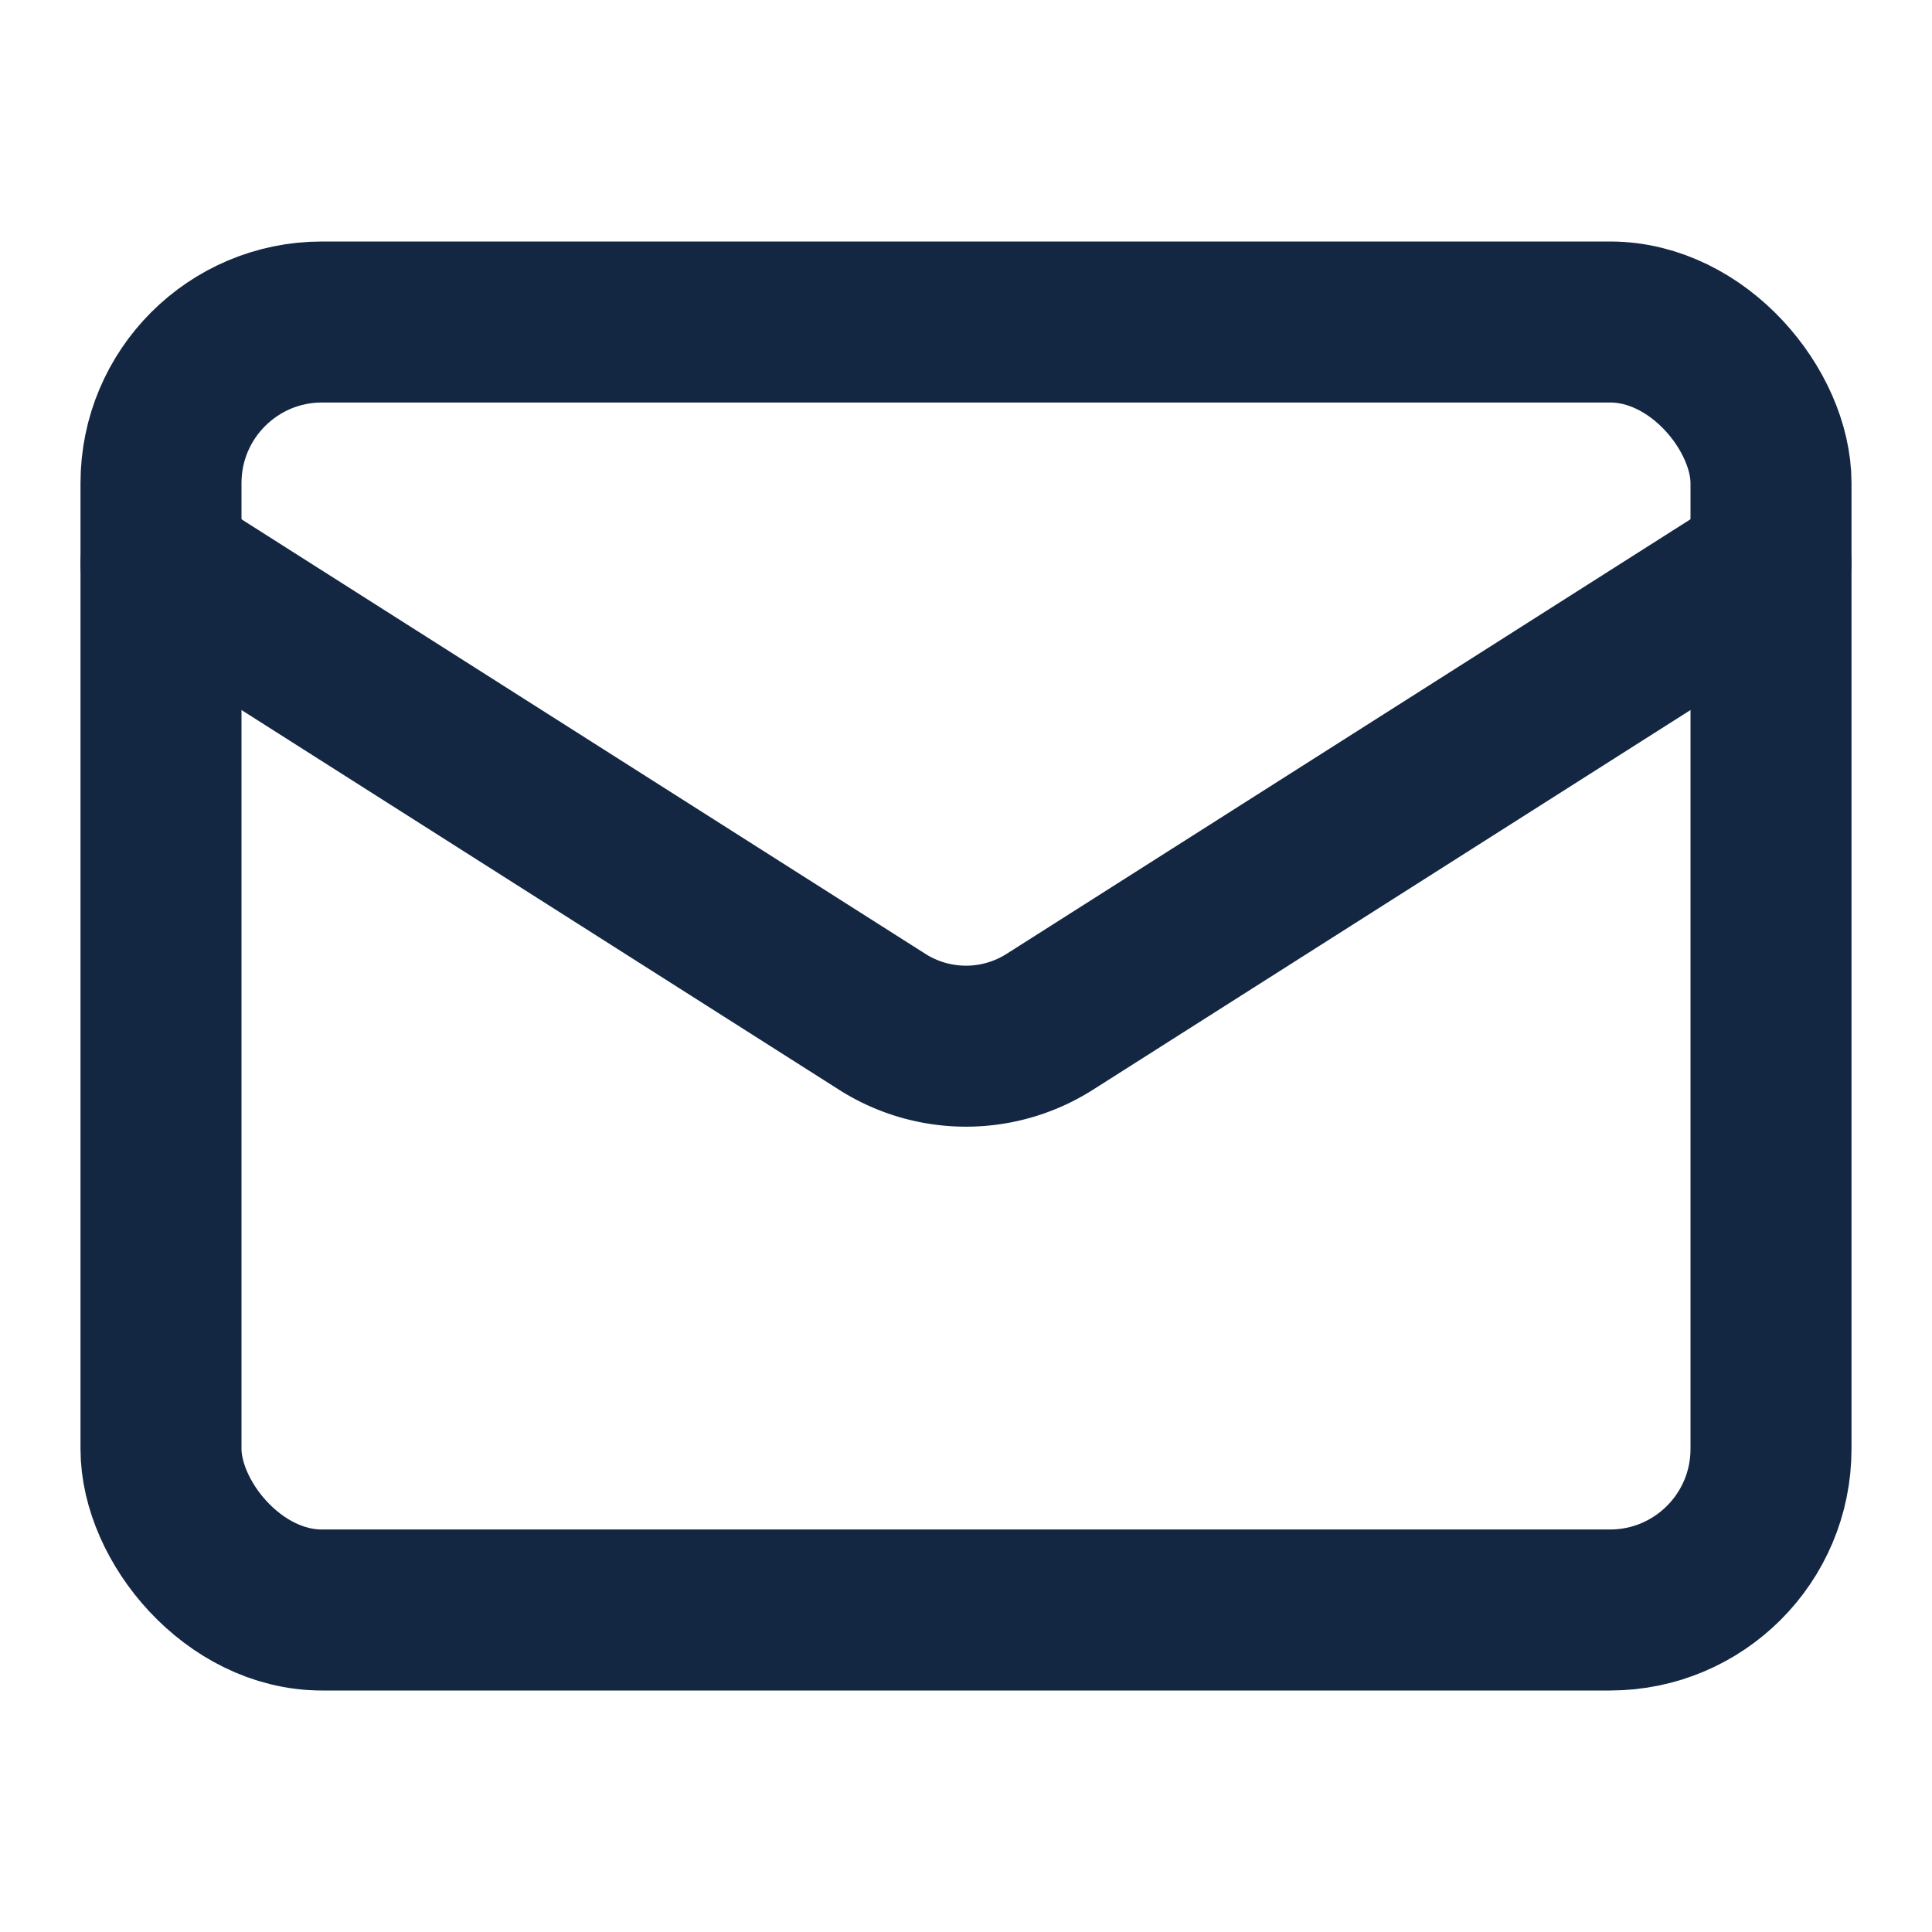 <svg xmlns="http://www.w3.org/2000/svg" width="24" height="24" viewBox="0 0 24 24" fill="none" stroke="#132743" stroke-width="2" stroke-linecap="round" stroke-linejoin="round" class="lucide lucide-mail"><rect width="20" height="16" x="2" y="4" rx="2"/><path d="m22 7-8.97 5.7a1.94 1.94 0 0 1-2.06 0L2 7"/></svg>
